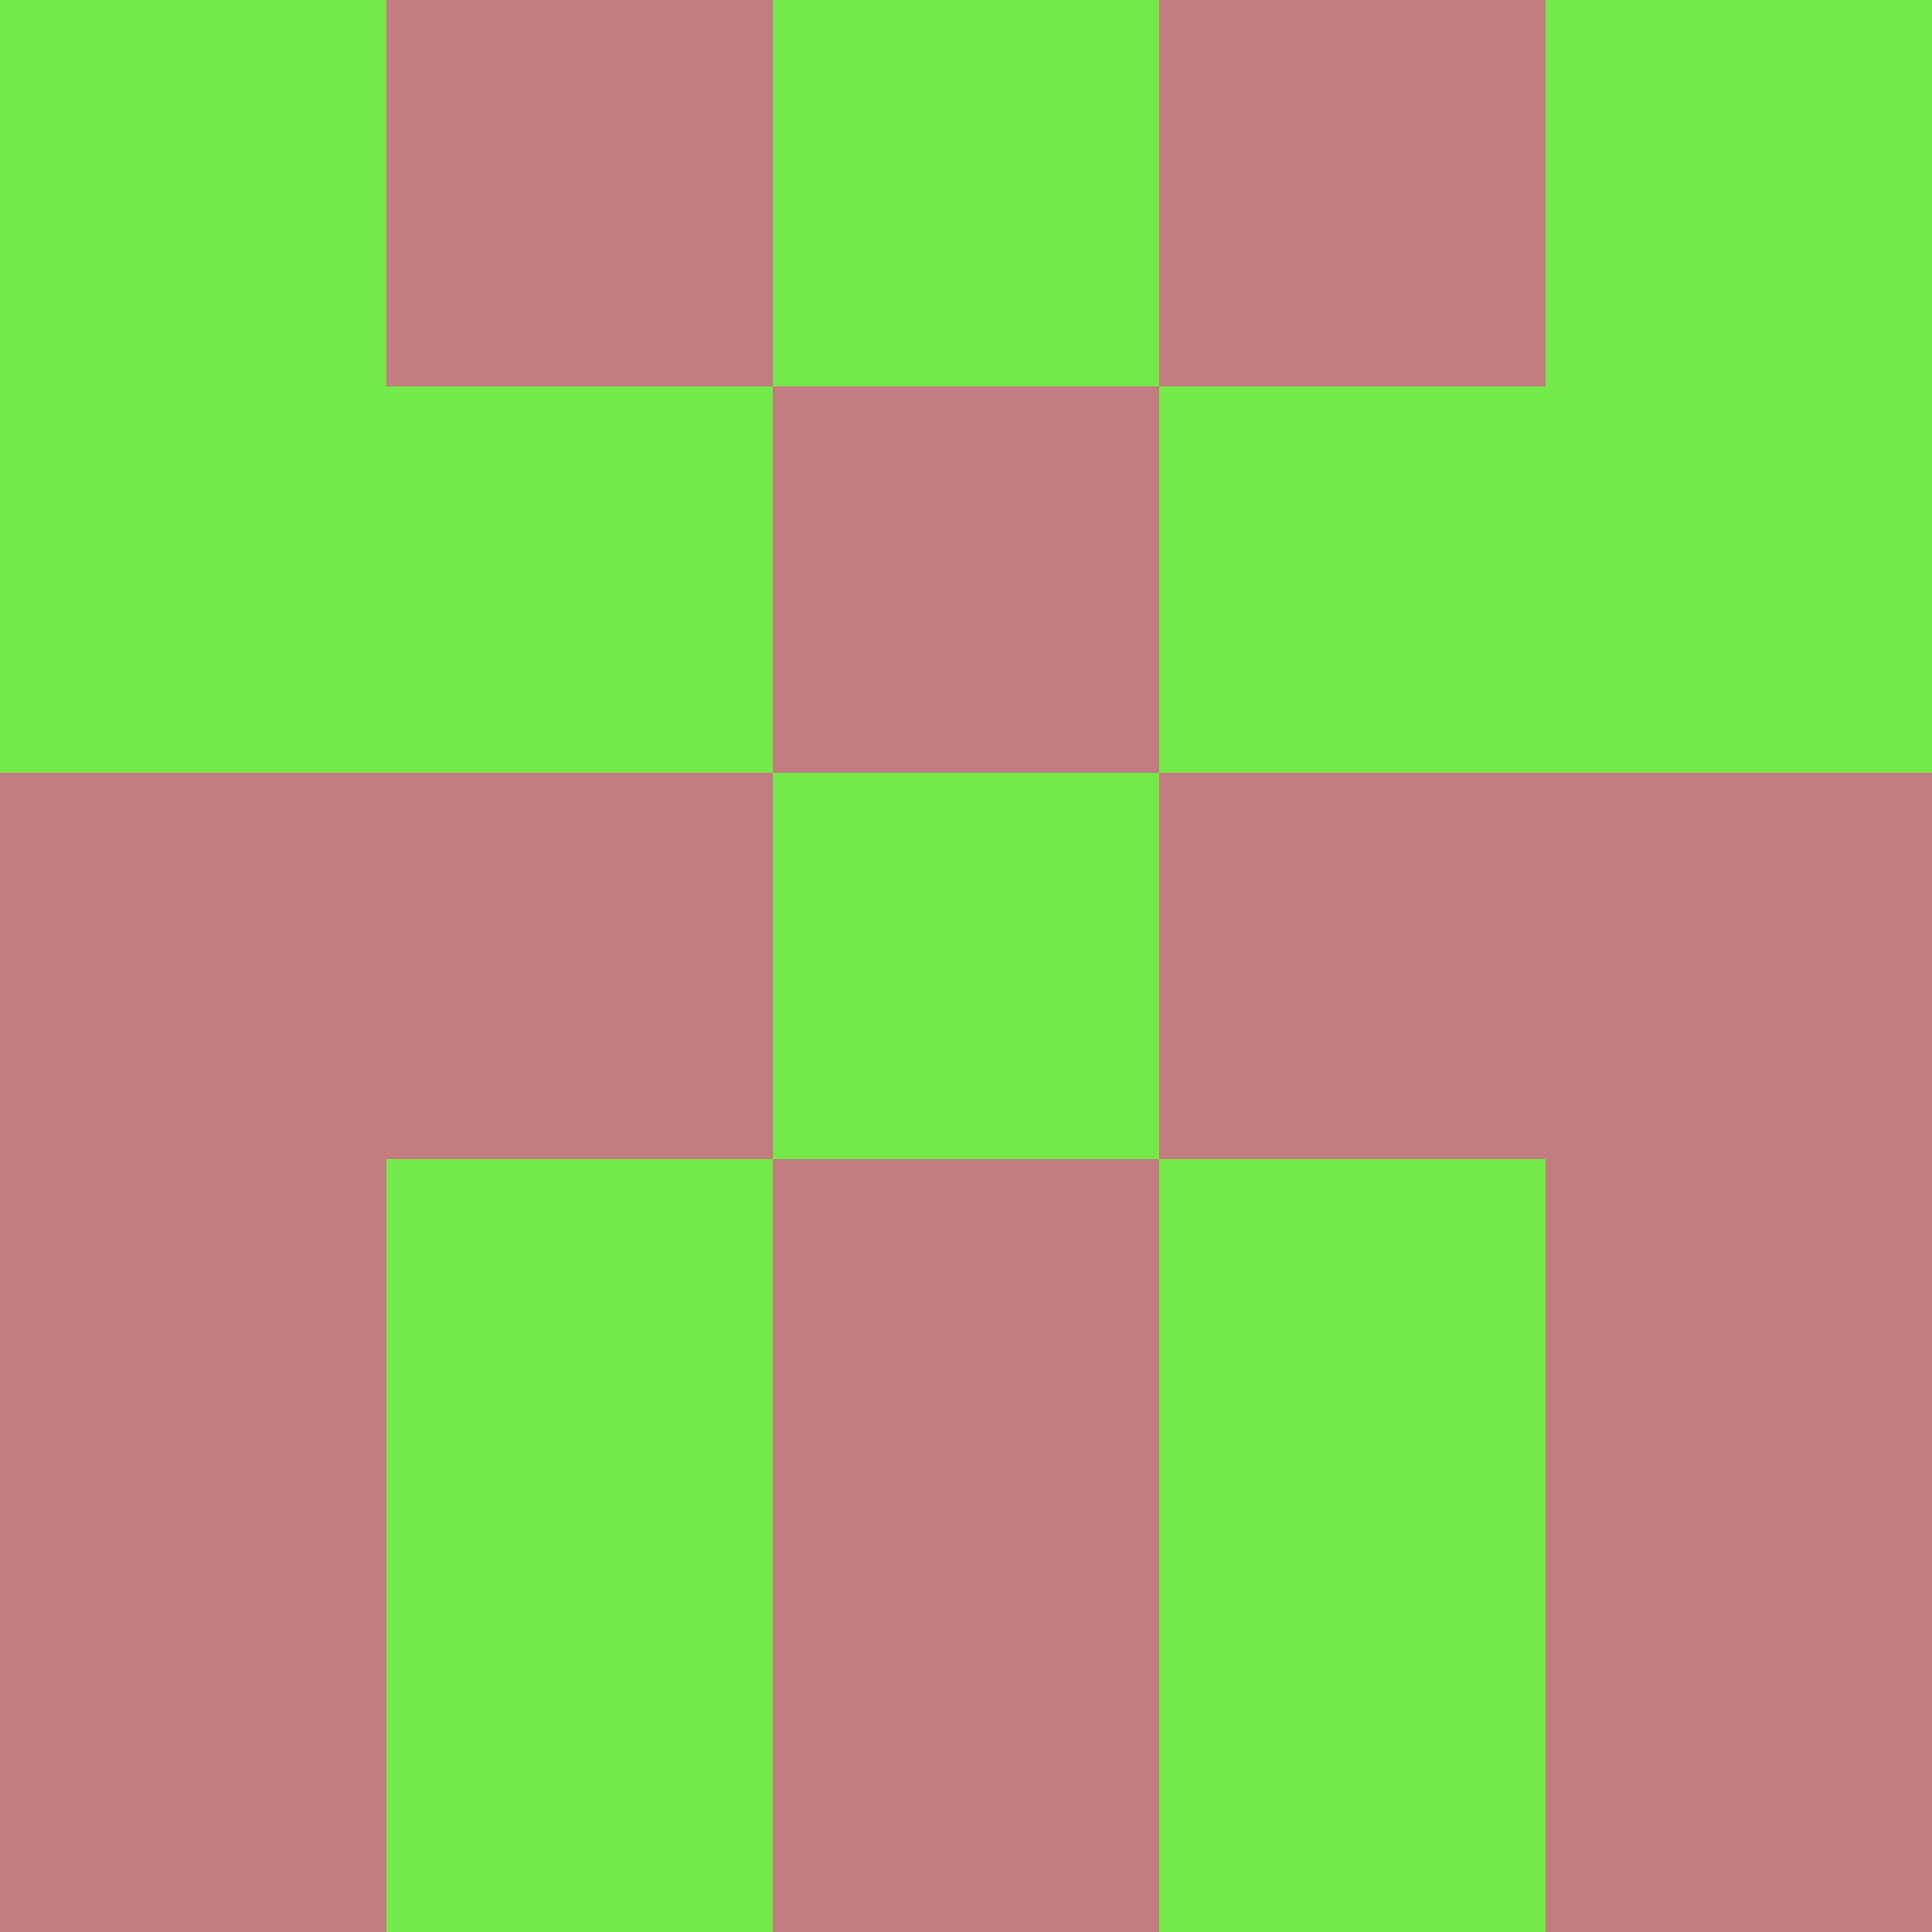 <?xml version="1.0" encoding="utf-8"?>
<!DOCTYPE svg PUBLIC "-//W3C//DTD SVG 20010904//EN"
        "http://www.w3.org/TR/2001/REC-SVG-20010904/DTD/svg10.dtd">
<svg viewBox="0 0 5 5" height="100" width="100" xml:lang="fr"
     xmlns="http://www.w3.org/2000/svg"
     xmlns:xlink="http://www.w3.org/1999/xlink">
            <rect x="0" y="0" height="1" width="1" fill="#73EA49"/>
        <rect x="4" y="0" height="1" width="1" fill="#73EA49"/>
        <rect x="1" y="0" height="1" width="1" fill="#C37C7F"/>
        <rect x="3" y="0" height="1" width="1" fill="#C37C7F"/>
        <rect x="2" y="0" height="1" width="1" fill="#73EA49"/>
                <rect x="0" y="1" height="1" width="1" fill="#73EA49"/>
        <rect x="4" y="1" height="1" width="1" fill="#73EA49"/>
        <rect x="1" y="1" height="1" width="1" fill="#73EA49"/>
        <rect x="3" y="1" height="1" width="1" fill="#73EA49"/>
        <rect x="2" y="1" height="1" width="1" fill="#C37C7F"/>
                <rect x="0" y="2" height="1" width="1" fill="#C37C7F"/>
        <rect x="4" y="2" height="1" width="1" fill="#C37C7F"/>
        <rect x="1" y="2" height="1" width="1" fill="#C37C7F"/>
        <rect x="3" y="2" height="1" width="1" fill="#C37C7F"/>
        <rect x="2" y="2" height="1" width="1" fill="#73EA49"/>
                <rect x="0" y="3" height="1" width="1" fill="#C37C7F"/>
        <rect x="4" y="3" height="1" width="1" fill="#C37C7F"/>
        <rect x="1" y="3" height="1" width="1" fill="#73EA49"/>
        <rect x="3" y="3" height="1" width="1" fill="#73EA49"/>
        <rect x="2" y="3" height="1" width="1" fill="#C37C7F"/>
                <rect x="0" y="4" height="1" width="1" fill="#C37C7F"/>
        <rect x="4" y="4" height="1" width="1" fill="#C37C7F"/>
        <rect x="1" y="4" height="1" width="1" fill="#73EA49"/>
        <rect x="3" y="4" height="1" width="1" fill="#73EA49"/>
        <rect x="2" y="4" height="1" width="1" fill="#C37C7F"/>
        </svg>